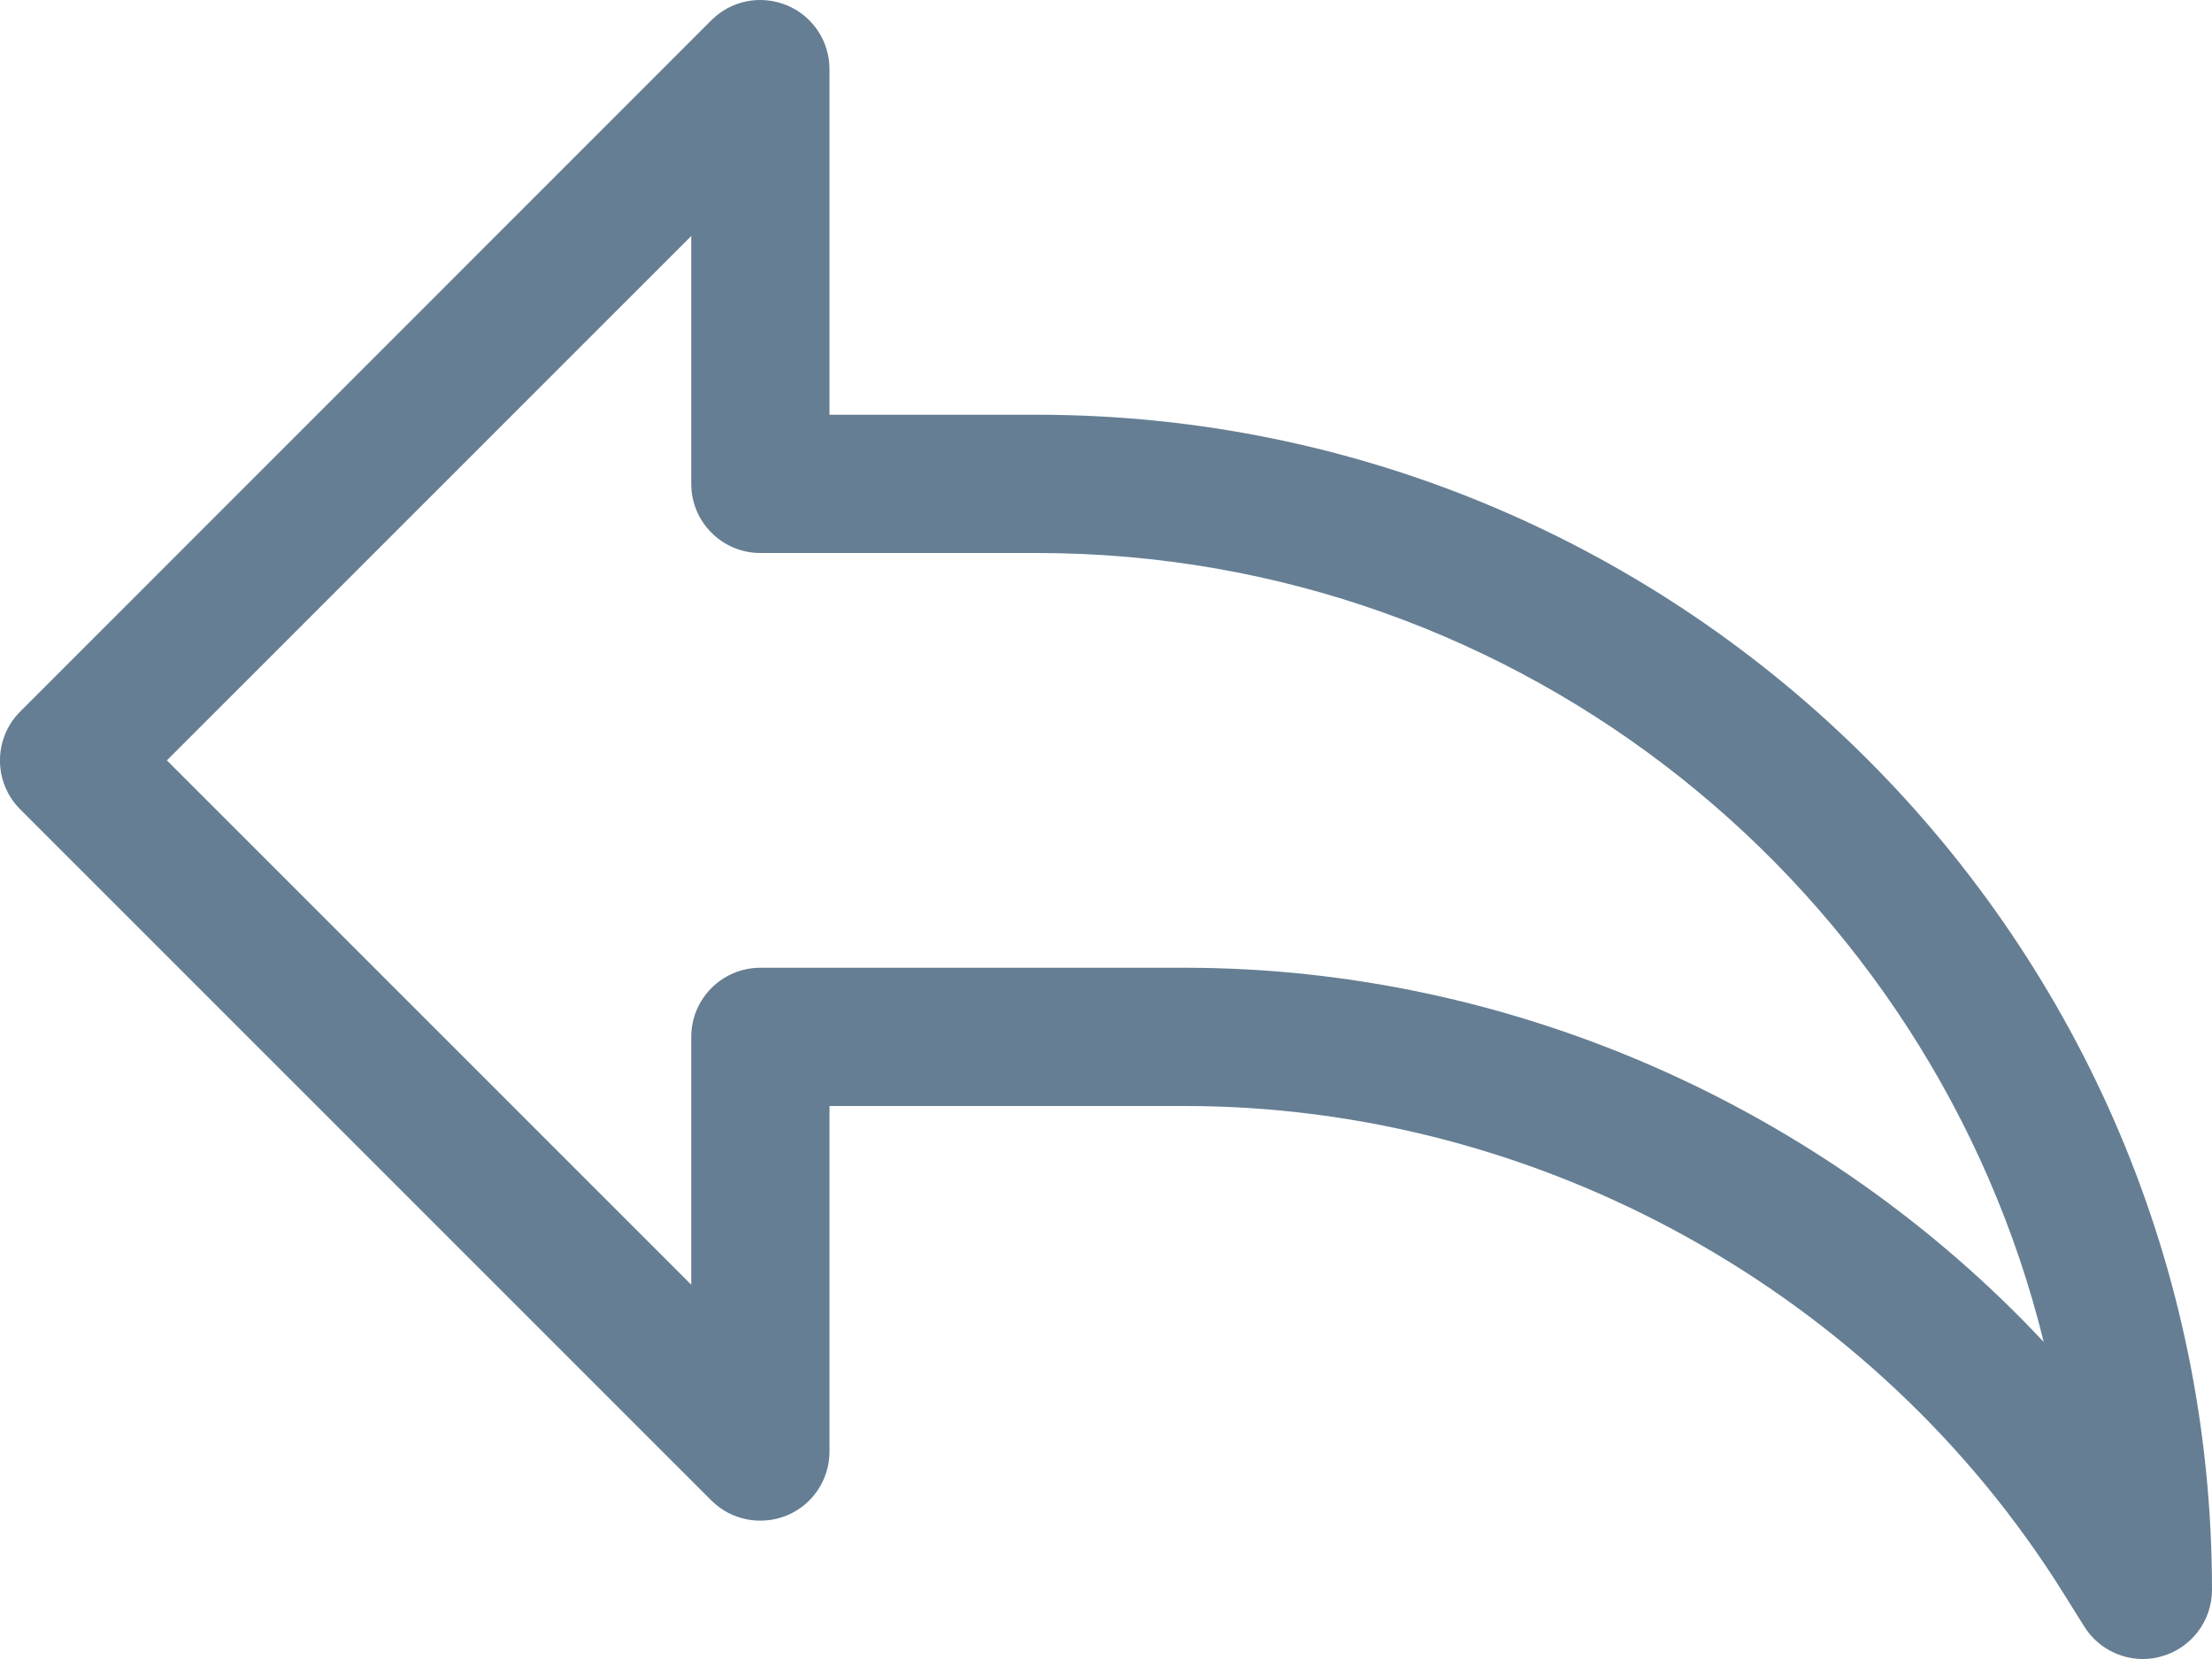 <svg width="16" height="12" viewBox="0 0 16 12" fill="none" xmlns="http://www.w3.org/2000/svg">
<path d="M0.146 5.147L5.146 0.146C5.289 0.003 5.502 -0.039 5.691 0.038C5.878 0.115 6 0.298 6 0.5V3H7.5C12.187 3 16 6.813 16 11.5C16 11.723 15.852 11.919 15.638 11.98C15.592 11.994 15.546 12 15.5 12C15.331 12 15.169 11.914 15.076 11.765L14.926 11.525C13.569 9.351 11.134 8 8.57 8H6V10.5C6 10.702 5.878 10.885 5.691 10.962C5.503 11.038 5.289 10.996 5.146 10.854L0.146 5.854C-0.049 5.659 -0.049 5.342 0.146 5.147ZM5 9.293V7.5C5 7.224 5.224 7 5.5 7H8.57C10.929 7 13.193 8.009 14.783 9.707C13.978 6.435 11.018 4 7.5 4H5.5C5.224 4 5 3.776 5 3.5V1.707L1.207 5.5L5 9.293Z" fill="#657E93"/>
</svg>
